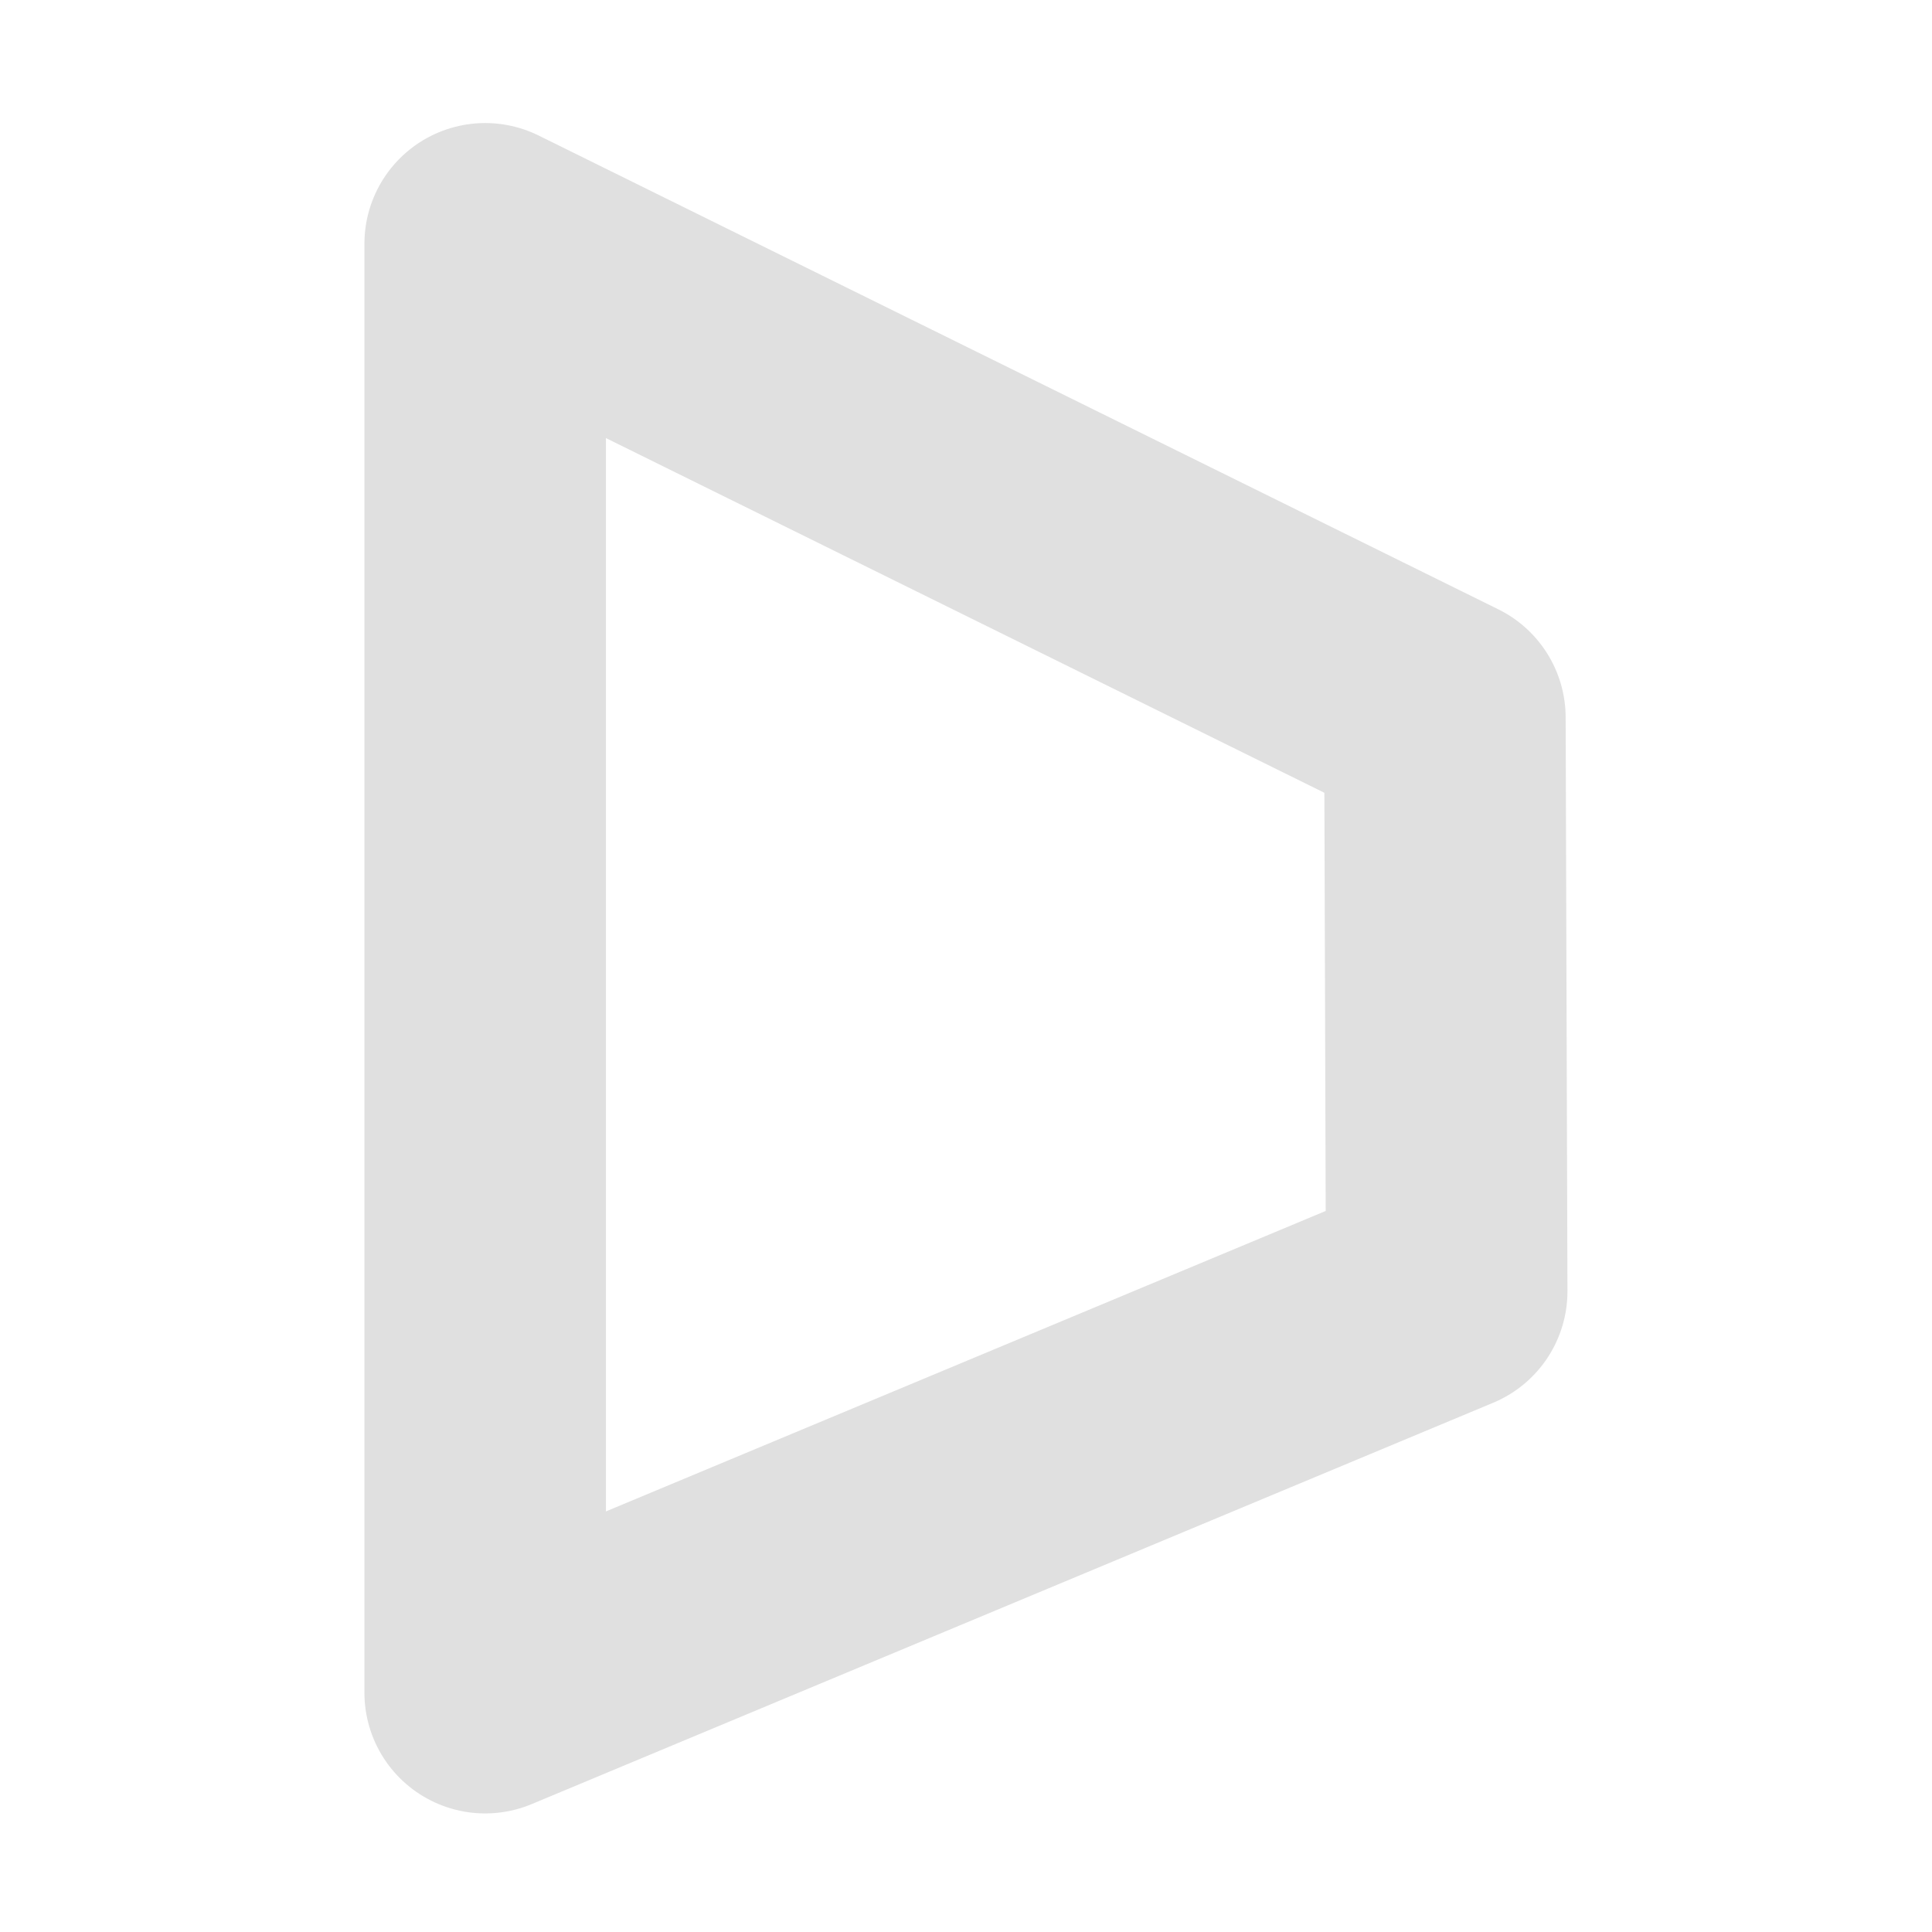 <?xml version="1.0" encoding="UTF-8" standalone="no"?>
<svg
   width="16"
   height="16"
   version="1.1"
   id="svg1"
   sodipodi:docname="HillR.svg"
   inkscape:version="1.3.2 (091e20e, 2023-11-25, custom)"
   xmlns:inkscape="http://www.inkscape.org/namespaces/inkscape"
   xmlns:sodipodi="http://sodipodi.sourceforge.net/DTD/sodipodi-0.dtd"
   xmlns="http://www.w3.org/2000/svg"
   xmlns:svg="http://www.w3.org/2000/svg">
  <defs
     id="defs1" />
  <sodipodi:namedview
     id="namedview1"
     pagecolor="#505050"
     bordercolor="#ffffff"
     borderopacity="1"
     inkscape:showpageshadow="0"
     inkscape:pageopacity="0"
     inkscape:pagecheckerboard="1"
     inkscape:deskcolor="#505050"
     showguides="true"
     inkscape:zoom="13.484375"
     inkscape:cx="0.22247972"
     inkscape:cy="15.351101"
     inkscape:current-layer="svg1">
    <sodipodi:guide
       position="15.181,13.011"
       orientation="0,-1"
       id="guide1"
       inkscape:locked="false" />
    <sodipodi:guide
       position="7.997,11.91"
       orientation="1,0"
       id="guide2"
       inkscape:locked="false" />
  </sodipodi:namedview>
  <path
     fill="none"
     stroke="#e0e0e0"
     stroke-linejoin="round"
     stroke-width="2"
     d="m 11.966,5.943 0.015,4.751 -7.963,3.324 V 2.019 Z"
     id="path1"
     sodipodi:nodetypes="ccccc" />
</svg>

